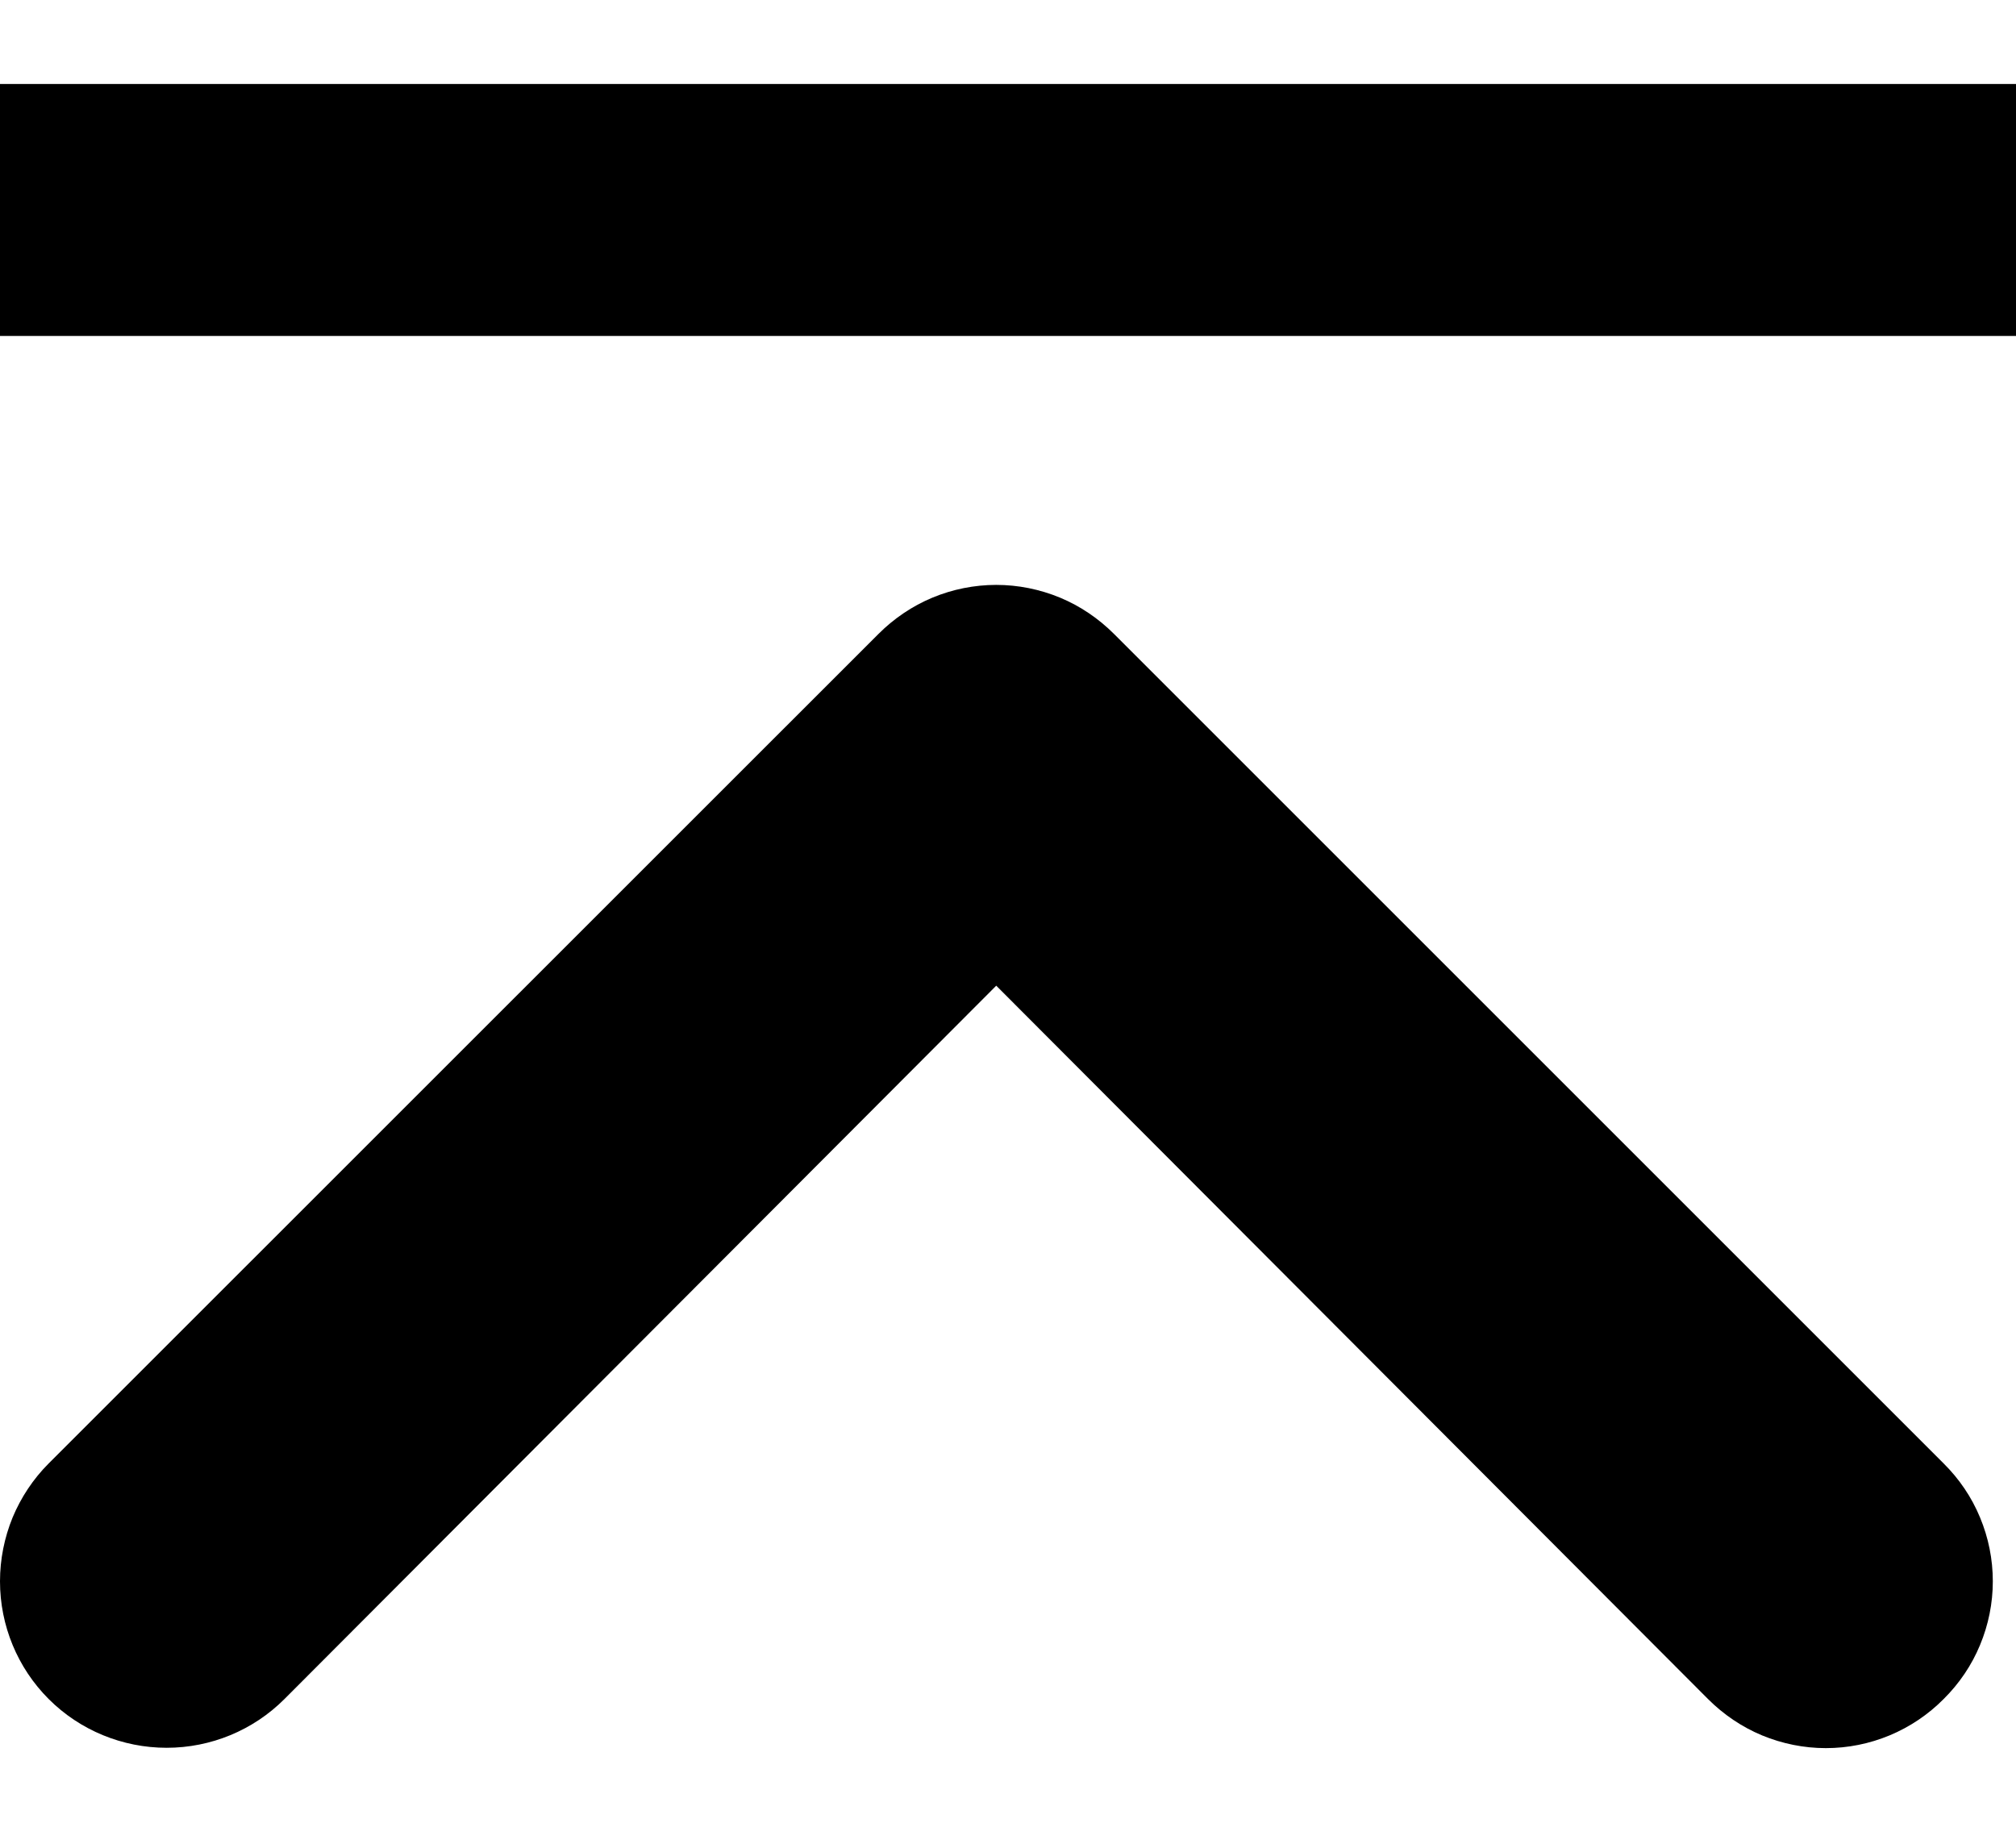 <svg width="12" height="11" viewBox="0 0 12 11" fill="none" xmlns="http://www.w3.org/2000/svg">
<path d="M1.693 10.115L5.93 5.868L10.167 10.115C10.259 10.207 10.368 10.281 10.488 10.331C10.609 10.381 10.738 10.407 10.868 10.407C10.999 10.407 11.128 10.381 11.248 10.331C11.368 10.281 11.478 10.207 11.569 10.115C11.662 10.023 11.736 9.914 11.786 9.793C11.836 9.673 11.862 9.544 11.862 9.414C11.862 9.283 11.836 9.154 11.786 9.034C11.736 8.913 11.662 8.804 11.569 8.712L6.631 3.774C6.539 3.682 6.43 3.608 6.31 3.558C6.189 3.508 6.06 3.482 5.93 3.482C5.8 3.482 5.67 3.508 5.55 3.558C5.43 3.608 5.321 3.682 5.229 3.774L0.29 8.712C0.198 8.804 0.125 8.914 0.075 9.034C0.026 9.154 0 9.283 0 9.414C0 9.677 0.104 9.929 0.29 10.115C0.476 10.301 0.729 10.405 0.992 10.405C1.255 10.405 1.507 10.301 1.693 10.115Z" fill="black"/>
<line y1="1.25" x2="12" y2="1.25" stroke="black" stroke-width="1.5"/>
</svg>
